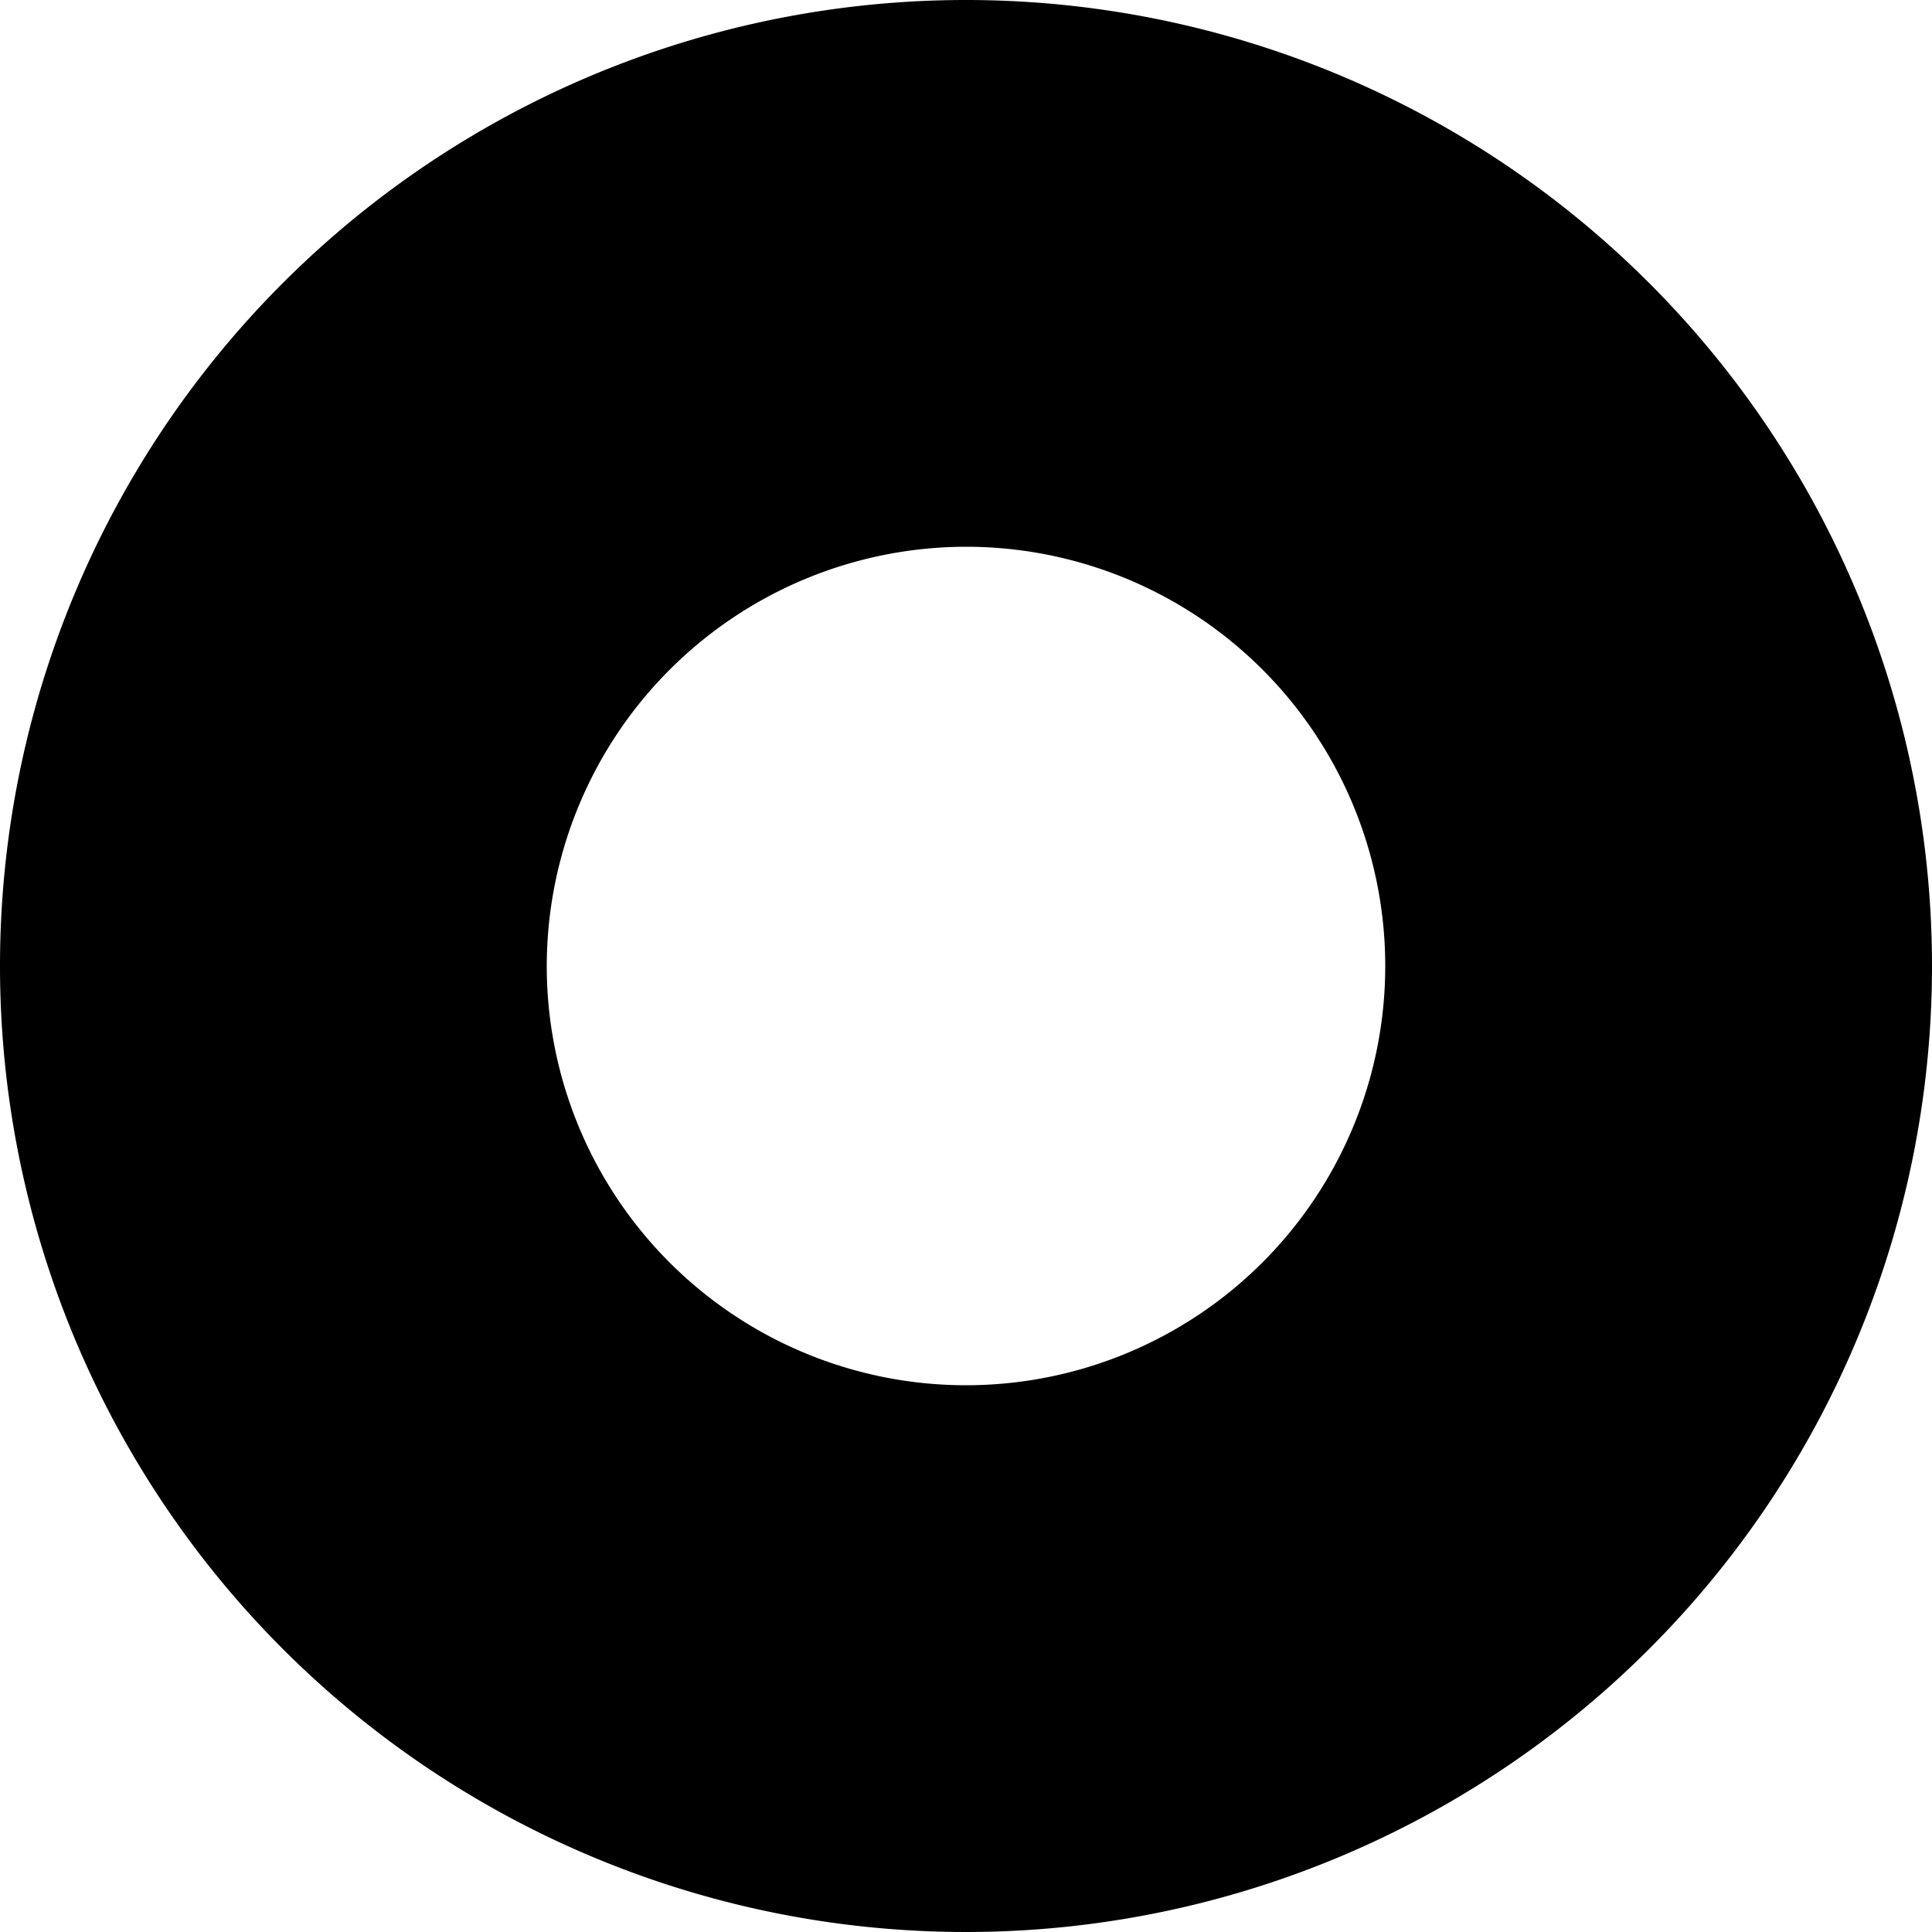 <svg id="Layer_1" data-name="Layer 1" xmlns="http://www.w3.org/2000/svg" viewBox="0 0 200 200"><title>shuffle-board-black</title><path d="M100,56.6A43.4,43.4,0,1,1,56.6,100,43.45,43.45,0,0,1,100,56.6M100,0A100,100,0,1,0,200,100,100,100,0,0,0,100,0Z"/></svg>